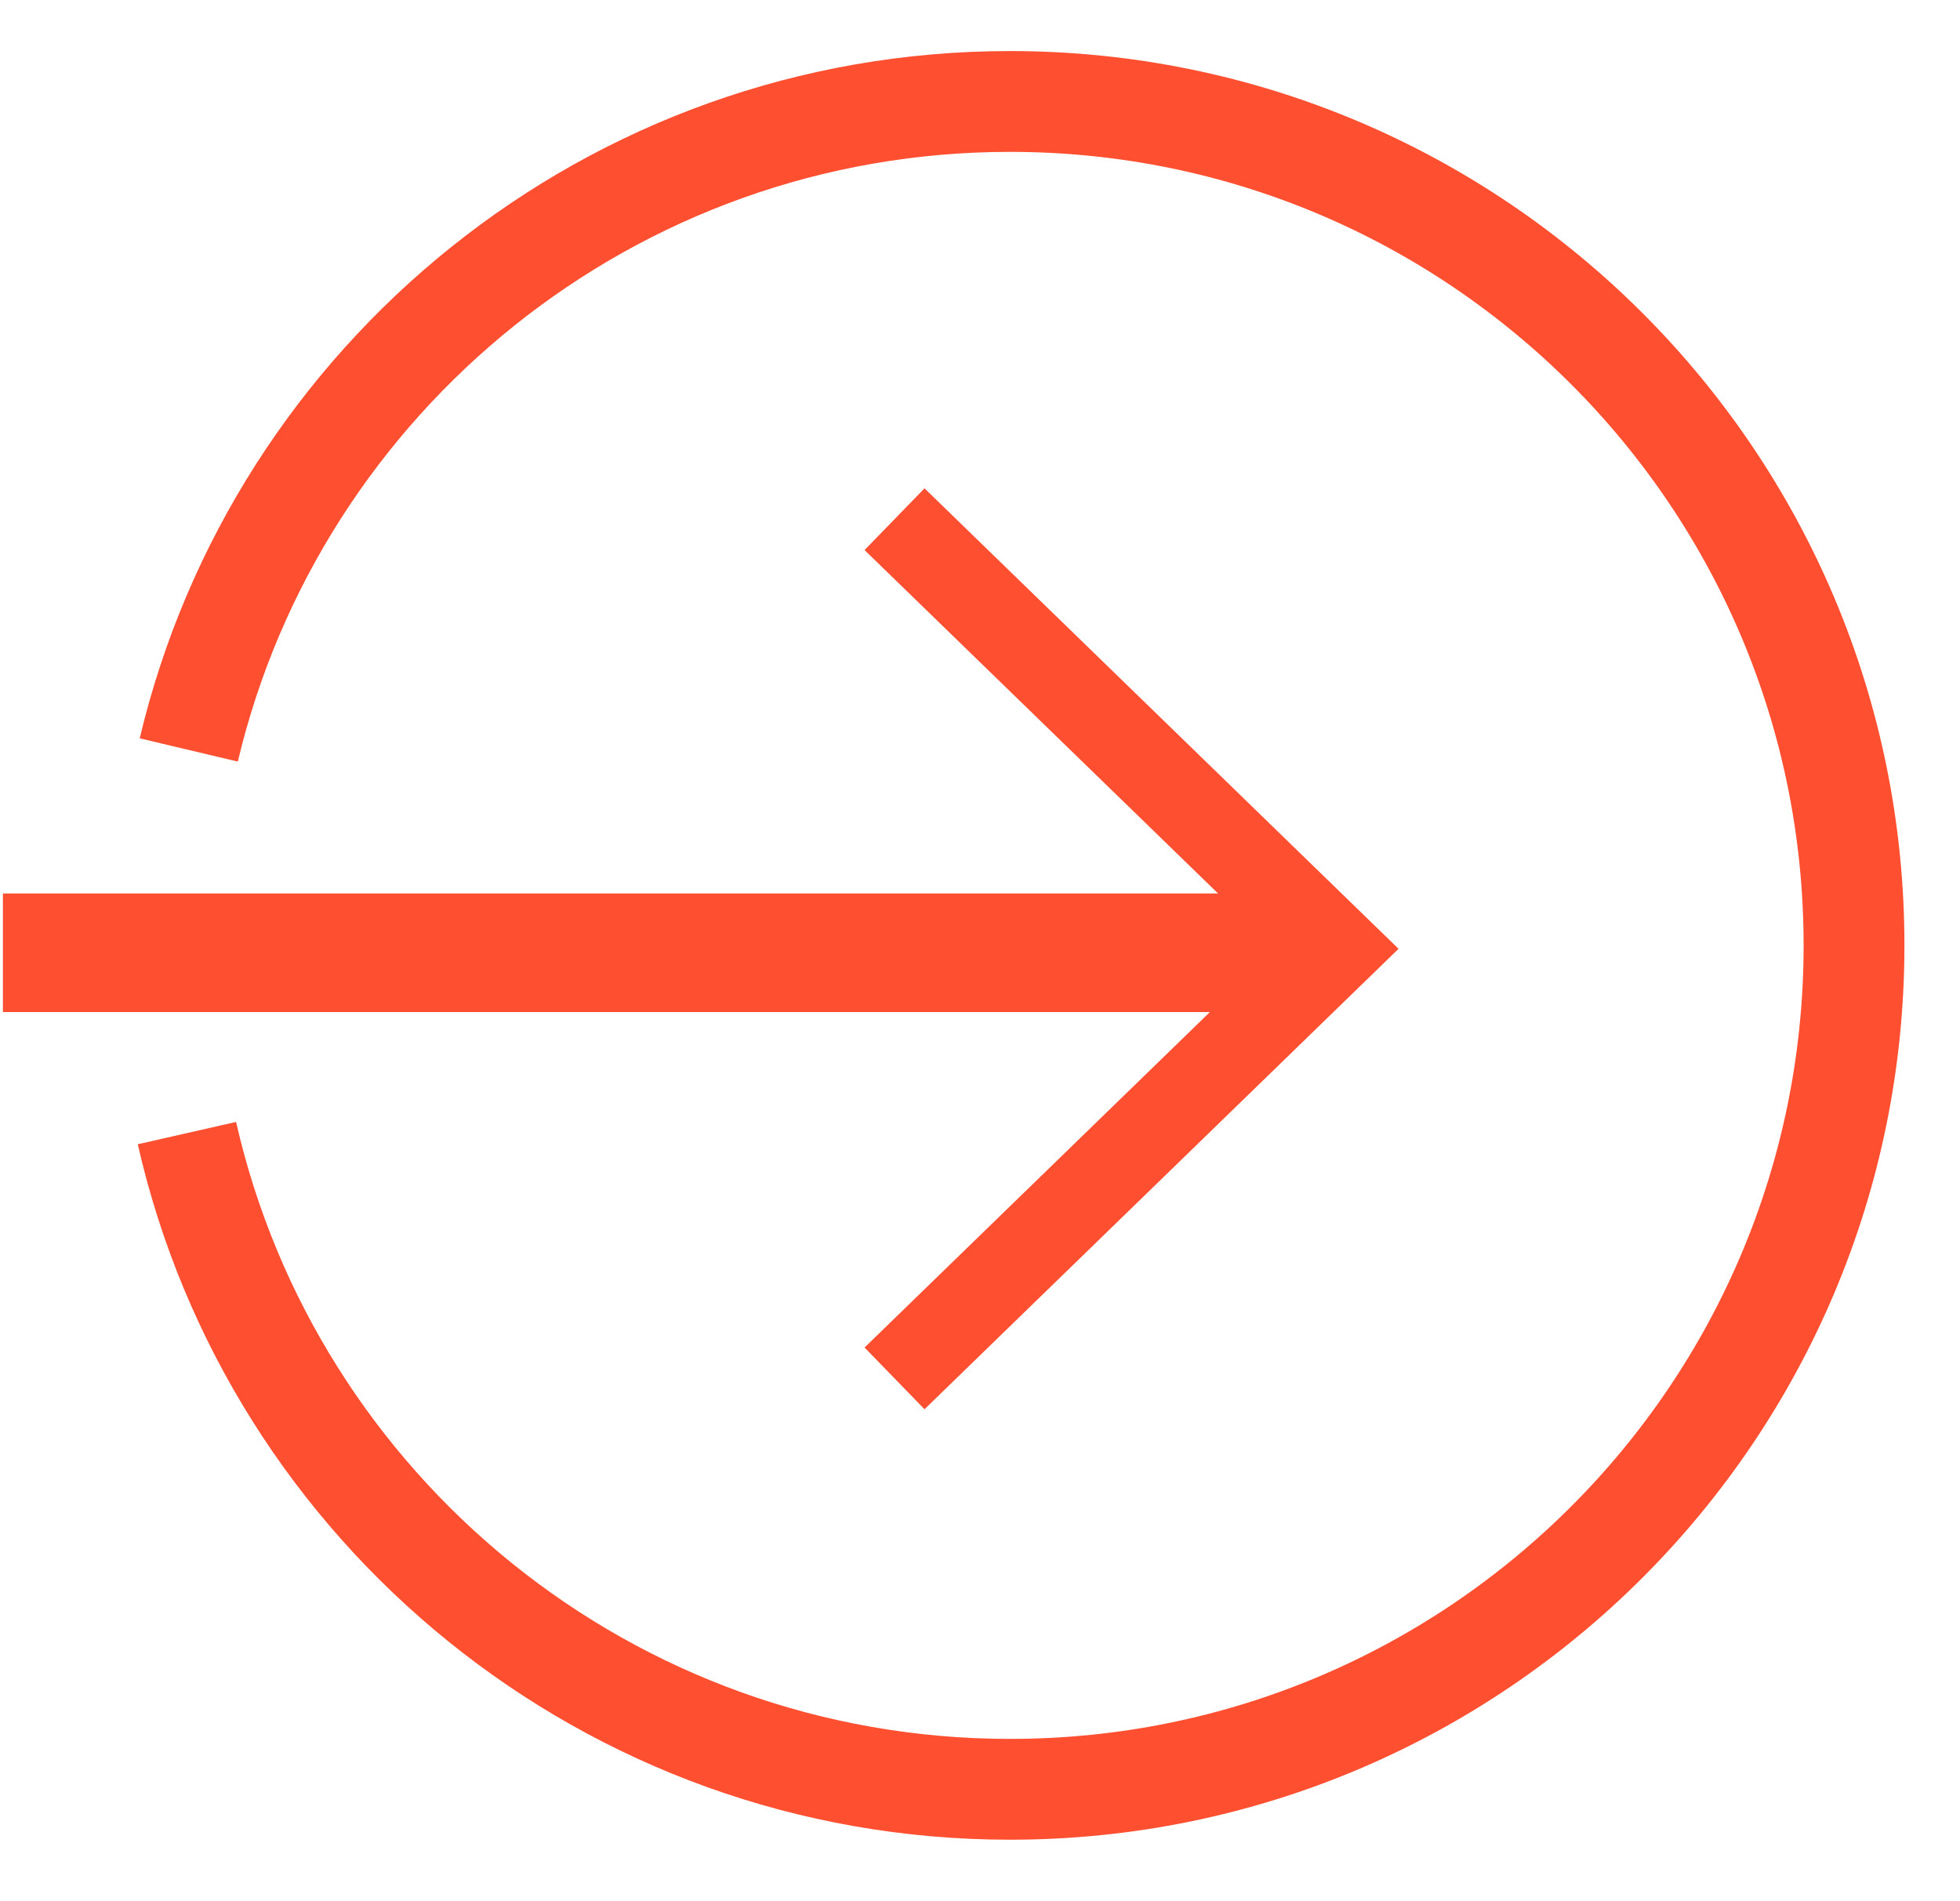 <svg xmlns="http://www.w3.org/2000/svg" xmlns:xlink="http://www.w3.org/1999/xlink" id="Layer_1" width="33.049" height="32.057" x="0" y="0" enable-background="new 0 0 33.049 32.057" version="1.1" viewBox="0 0 33.049 32.057" xml:space="preserve"><g><g><g><polygon fill="#FF4F31" points="21.499 16 14.578 22.724 15.589 23.765 23.582 16 15.589 8.235 14.578 9.276"/></g></g><rect width="21.992" height="2" x=".049" y="15.067" fill="#FF4F31"/></g><path fill="none" stroke="#FF4F31" stroke-miterlimit="10" stroke-width="1.7" d="M3.183,12.647	C4.669,6.377,10.305,1.711,17.03,1.711c7.86,0,14.232,6.372,14.232,14.231c0,7.86-6.372,14.232-14.232,14.232	c-6.771,0-12.439-4.73-13.878-11.066"/></svg>